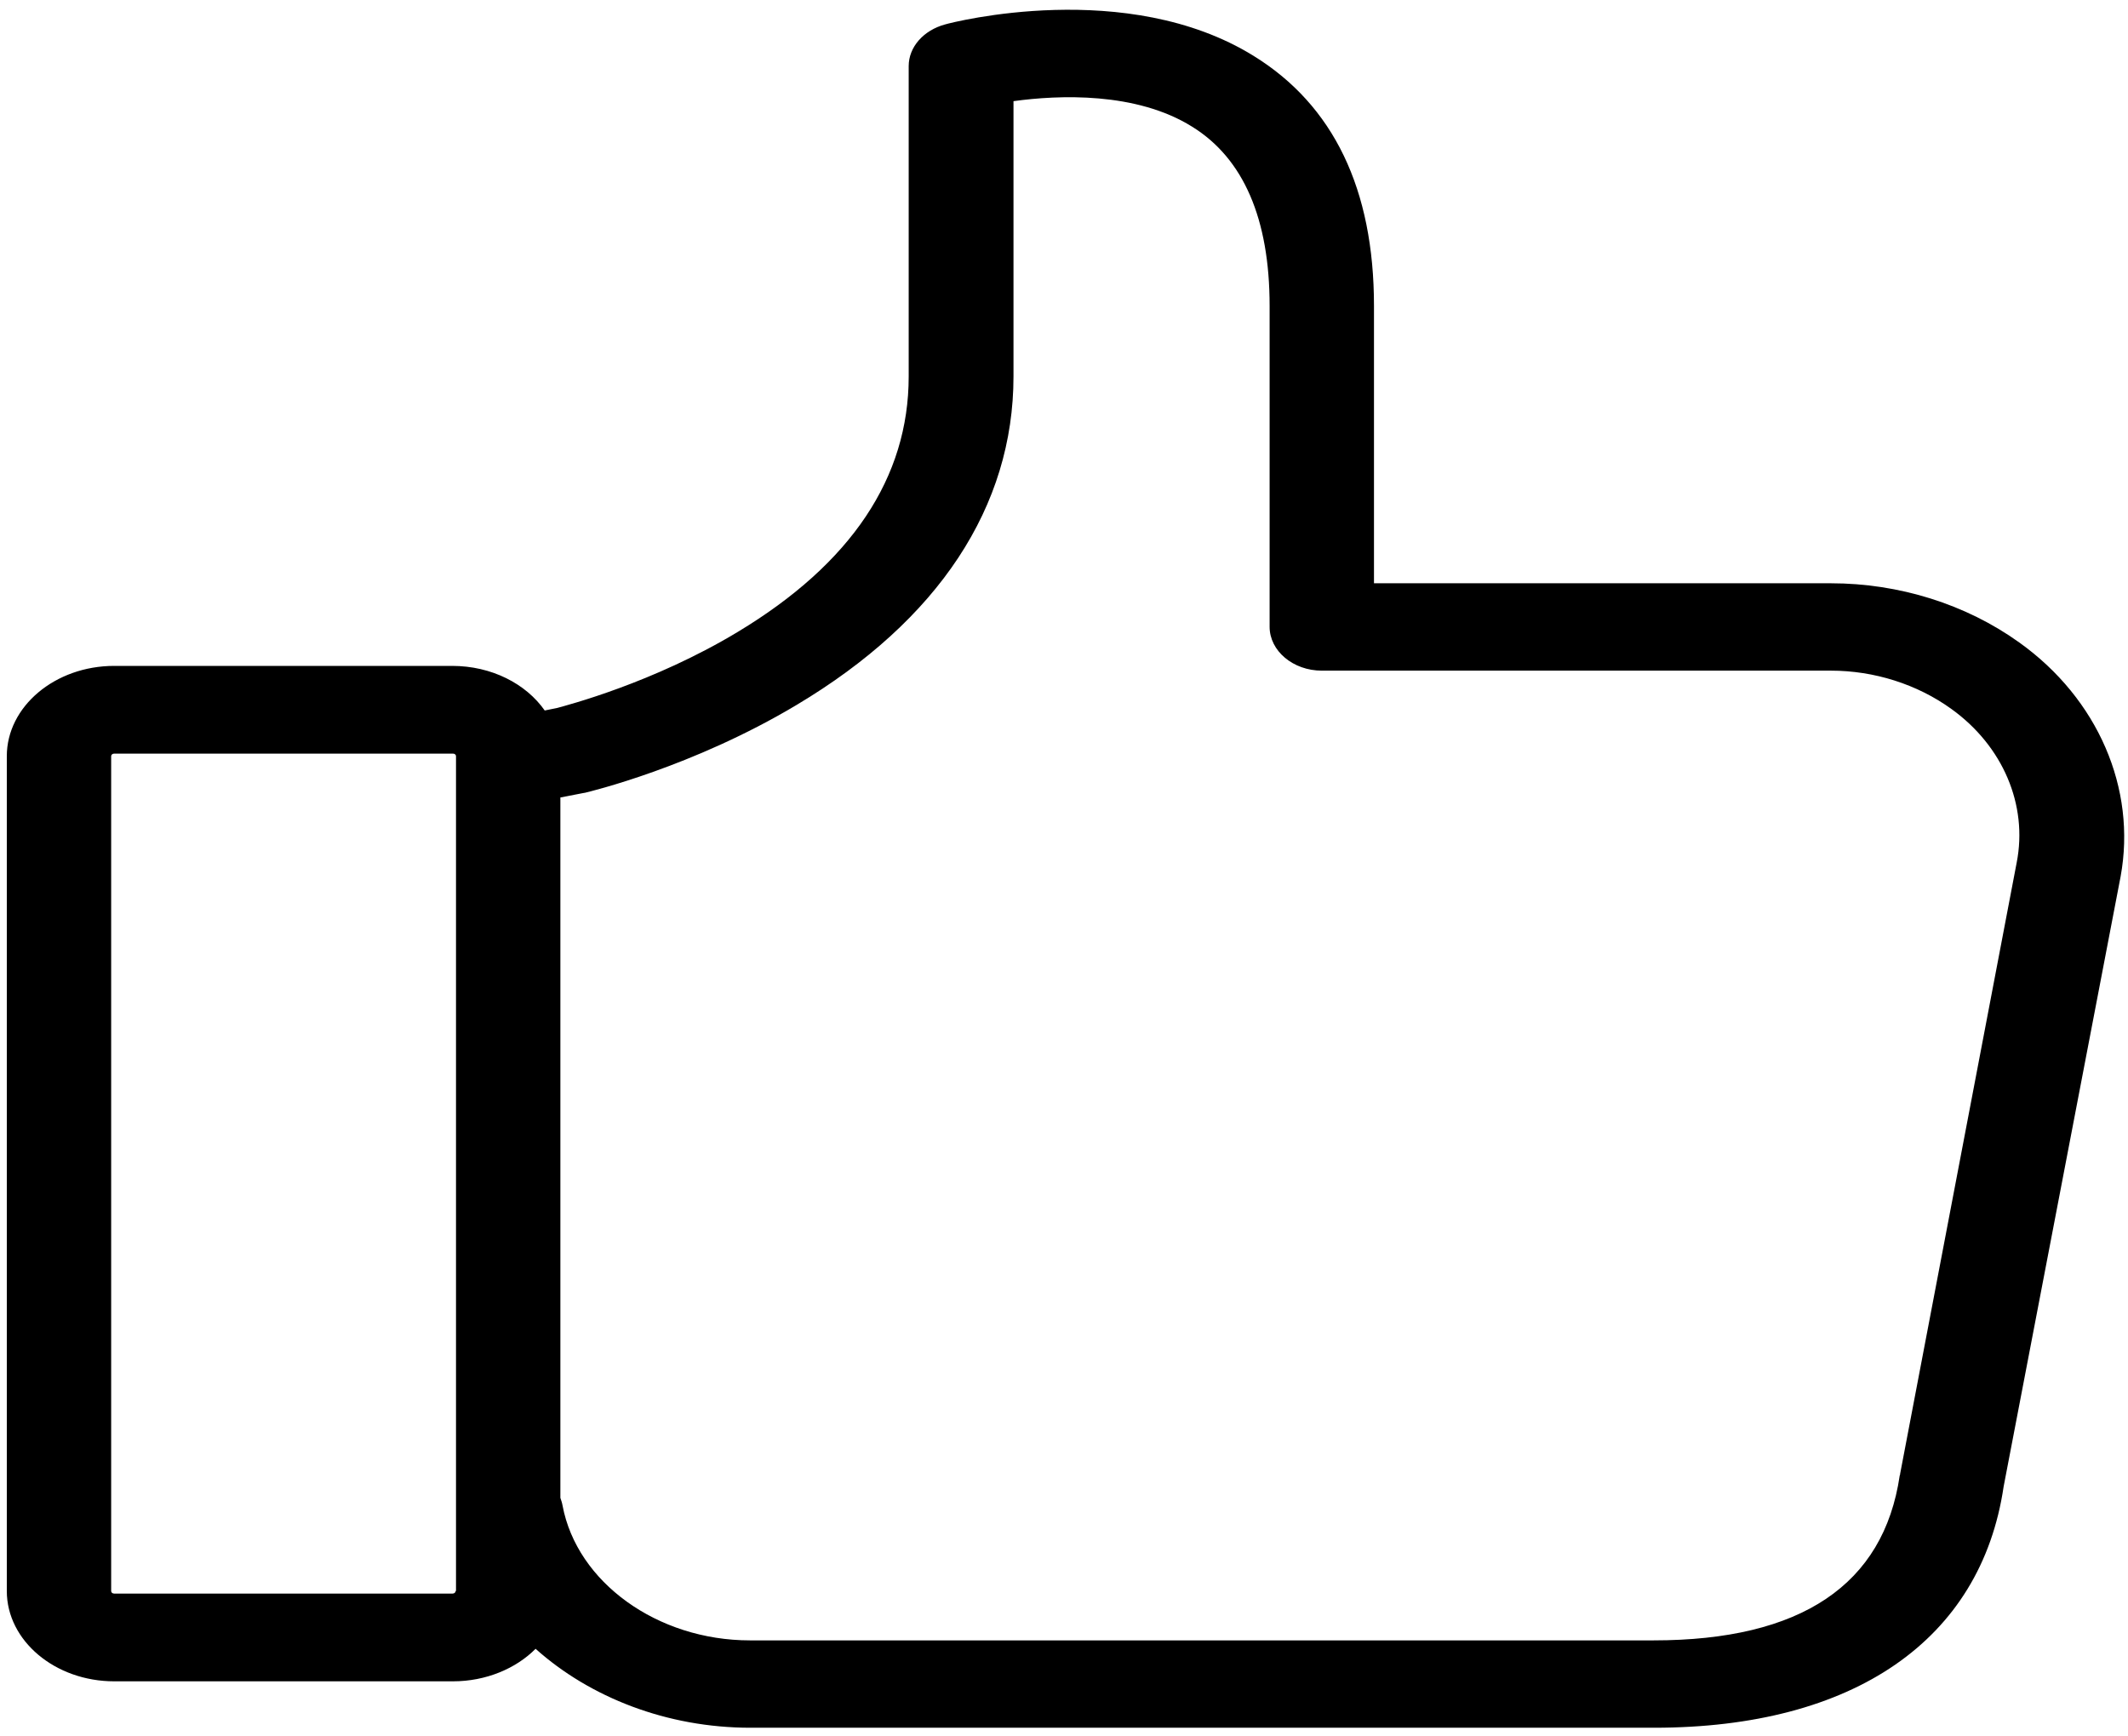<svg width="201" height="164" viewBox="0 0 201 164" fill="none" xmlns="http://www.w3.org/2000/svg">
<path d="M190.733 60.703C185.681 57.077 179.356 55.108 172.948 55.108H166.458H143.087H129.779V28.896C129.779 17.88 125.959 9.937 118.402 5.275C106.449 -2.116 89.978 2.097 89.28 2.305C87.227 2.857 85.83 4.446 85.83 6.242V35.562C85.83 45.128 80.408 53.243 69.688 59.701C61.679 64.536 53.505 66.643 52.642 66.884L51.451 67.126C49.685 64.605 46.44 62.913 42.702 62.913H10.788C5.202 62.913 0.643 66.746 0.643 71.443V150.32C0.643 155.017 5.202 158.85 10.788 158.85H42.785C45.906 158.85 48.74 157.641 50.589 155.777C55.723 160.37 62.993 163.236 70.879 163.236H97.947H100.74H156.231C175.084 163.236 187.119 154.948 189.254 140.443L200.303 82.805C201.823 74.516 198.167 66.021 190.733 60.703ZM43.031 150.32C43.031 150.458 42.908 150.562 42.743 150.562H10.788C10.624 150.562 10.5 150.458 10.5 150.32V71.443C10.5 71.305 10.624 71.201 10.788 71.201H42.785C42.949 71.201 43.072 71.305 43.072 71.443V150.32H43.031ZM190.487 81.493L179.479 139.234C179.479 139.269 179.479 139.338 179.438 139.407C177.918 149.733 170.114 154.982 156.19 154.982H100.699H97.906H70.838C62.089 154.982 54.491 149.491 53.135 142.239C53.094 141.997 53.012 141.755 52.93 141.514V75.345L55.066 74.931C55.148 74.931 55.189 74.896 55.271 74.896C55.682 74.793 65.416 72.479 75.233 66.608C88.664 58.596 95.729 47.856 95.729 35.562V9.557C100.001 8.97 107.312 8.659 112.61 11.974C117.457 14.979 119.921 20.677 119.921 28.896V59.218C119.921 61.497 122.139 63.362 124.85 63.362H143.087H166.458H172.948C177.014 63.362 181.081 64.64 184.326 66.988C189.172 70.476 191.555 76.036 190.487 81.493Z" fill="black"/>
</svg>
